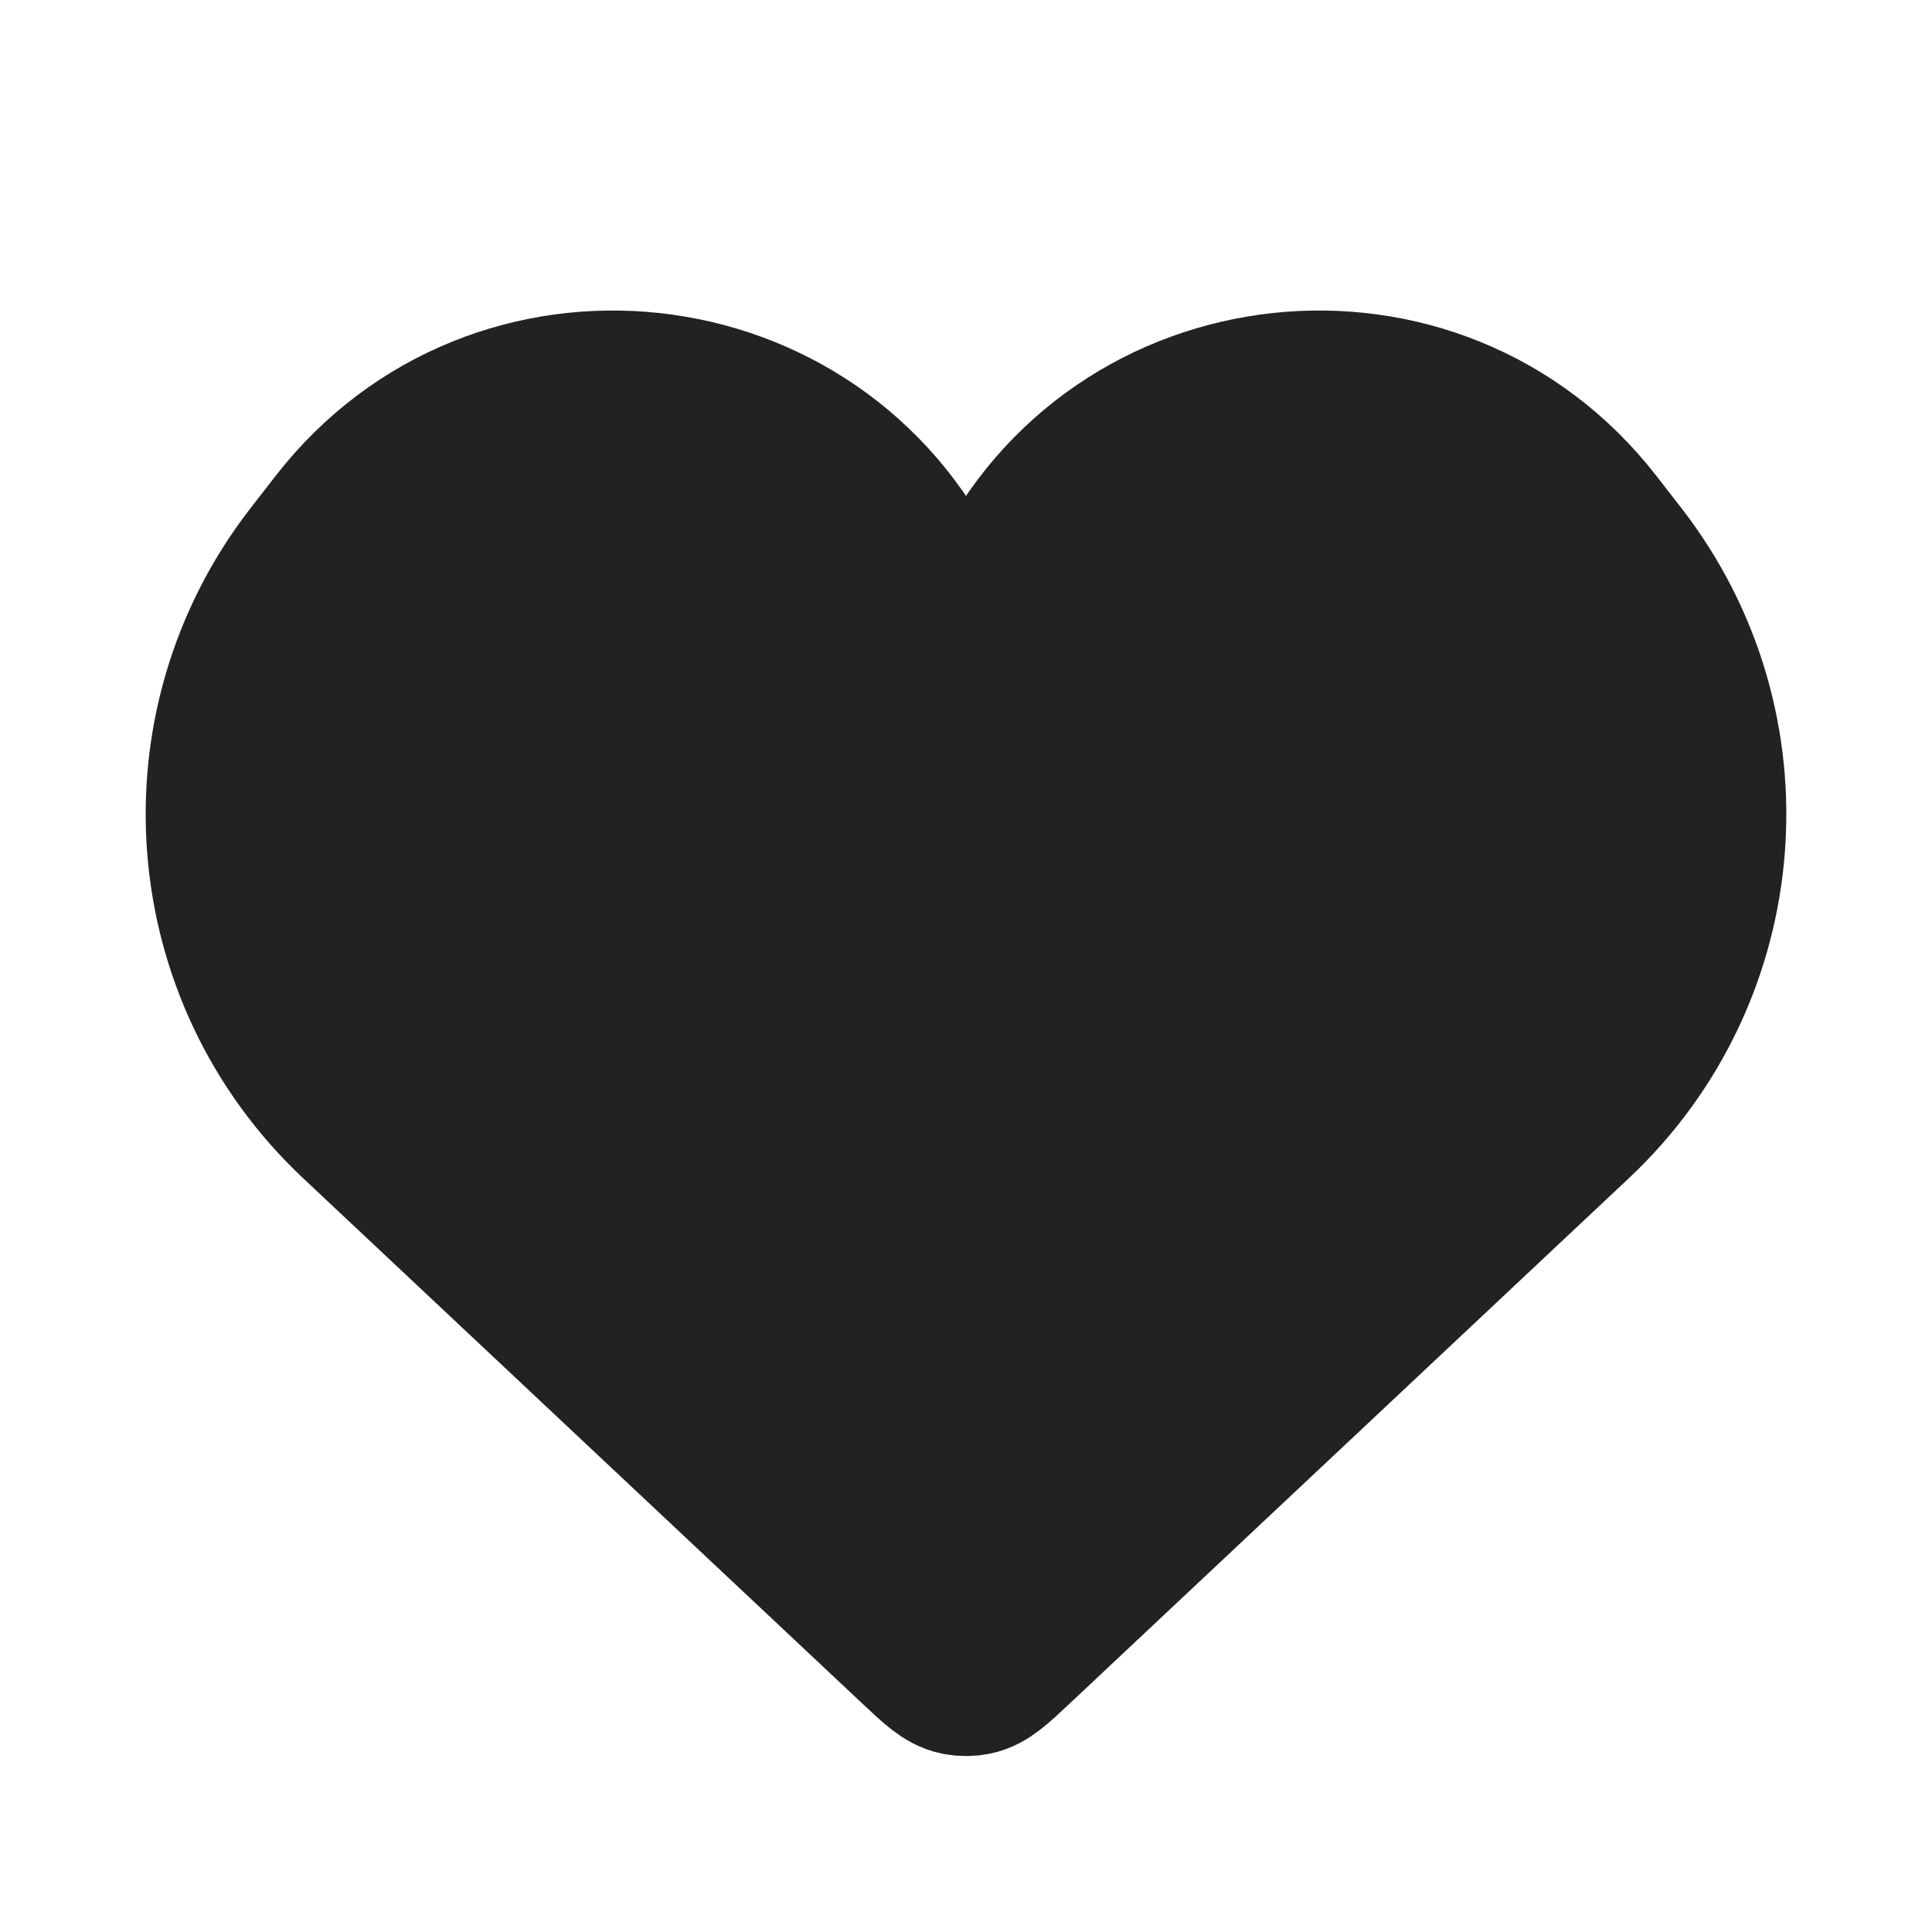 <svg width="48" height="48" viewBox="0 0 24 24" filter="filter: invert(48%) sepia(79%) saturate(2348%) hue-rotate(219deg) brightness(103%) contrast(101%)" xmlns="http://www.w3.org/2000/svg">
    <path filter="invert(48%) sepia(79%) saturate(2348%) hue-rotate(219deg) brightness(103%) contrast(101%)" d="M4.451 13.908L11.403 20.439C11.643 20.664 11.762 20.777 11.904 20.805C11.967 20.817 12.033 20.817 12.096 20.805C12.238 20.777 12.357 20.664 12.597 20.439L19.549 13.908C21.506 12.071 21.743 9.047 20.098 6.926L19.788 6.527C17.82 3.991 13.87 4.416 12.487 7.314C12.291 7.723 11.709 7.723 11.513 7.314C10.13 4.416 6.18 3.991 4.212 6.527L3.902 6.926C2.257 9.047 2.494 12.071 4.451 13.908Z" fill="#222222" stroke="#222222" stroke-width="2"/>
</svg>